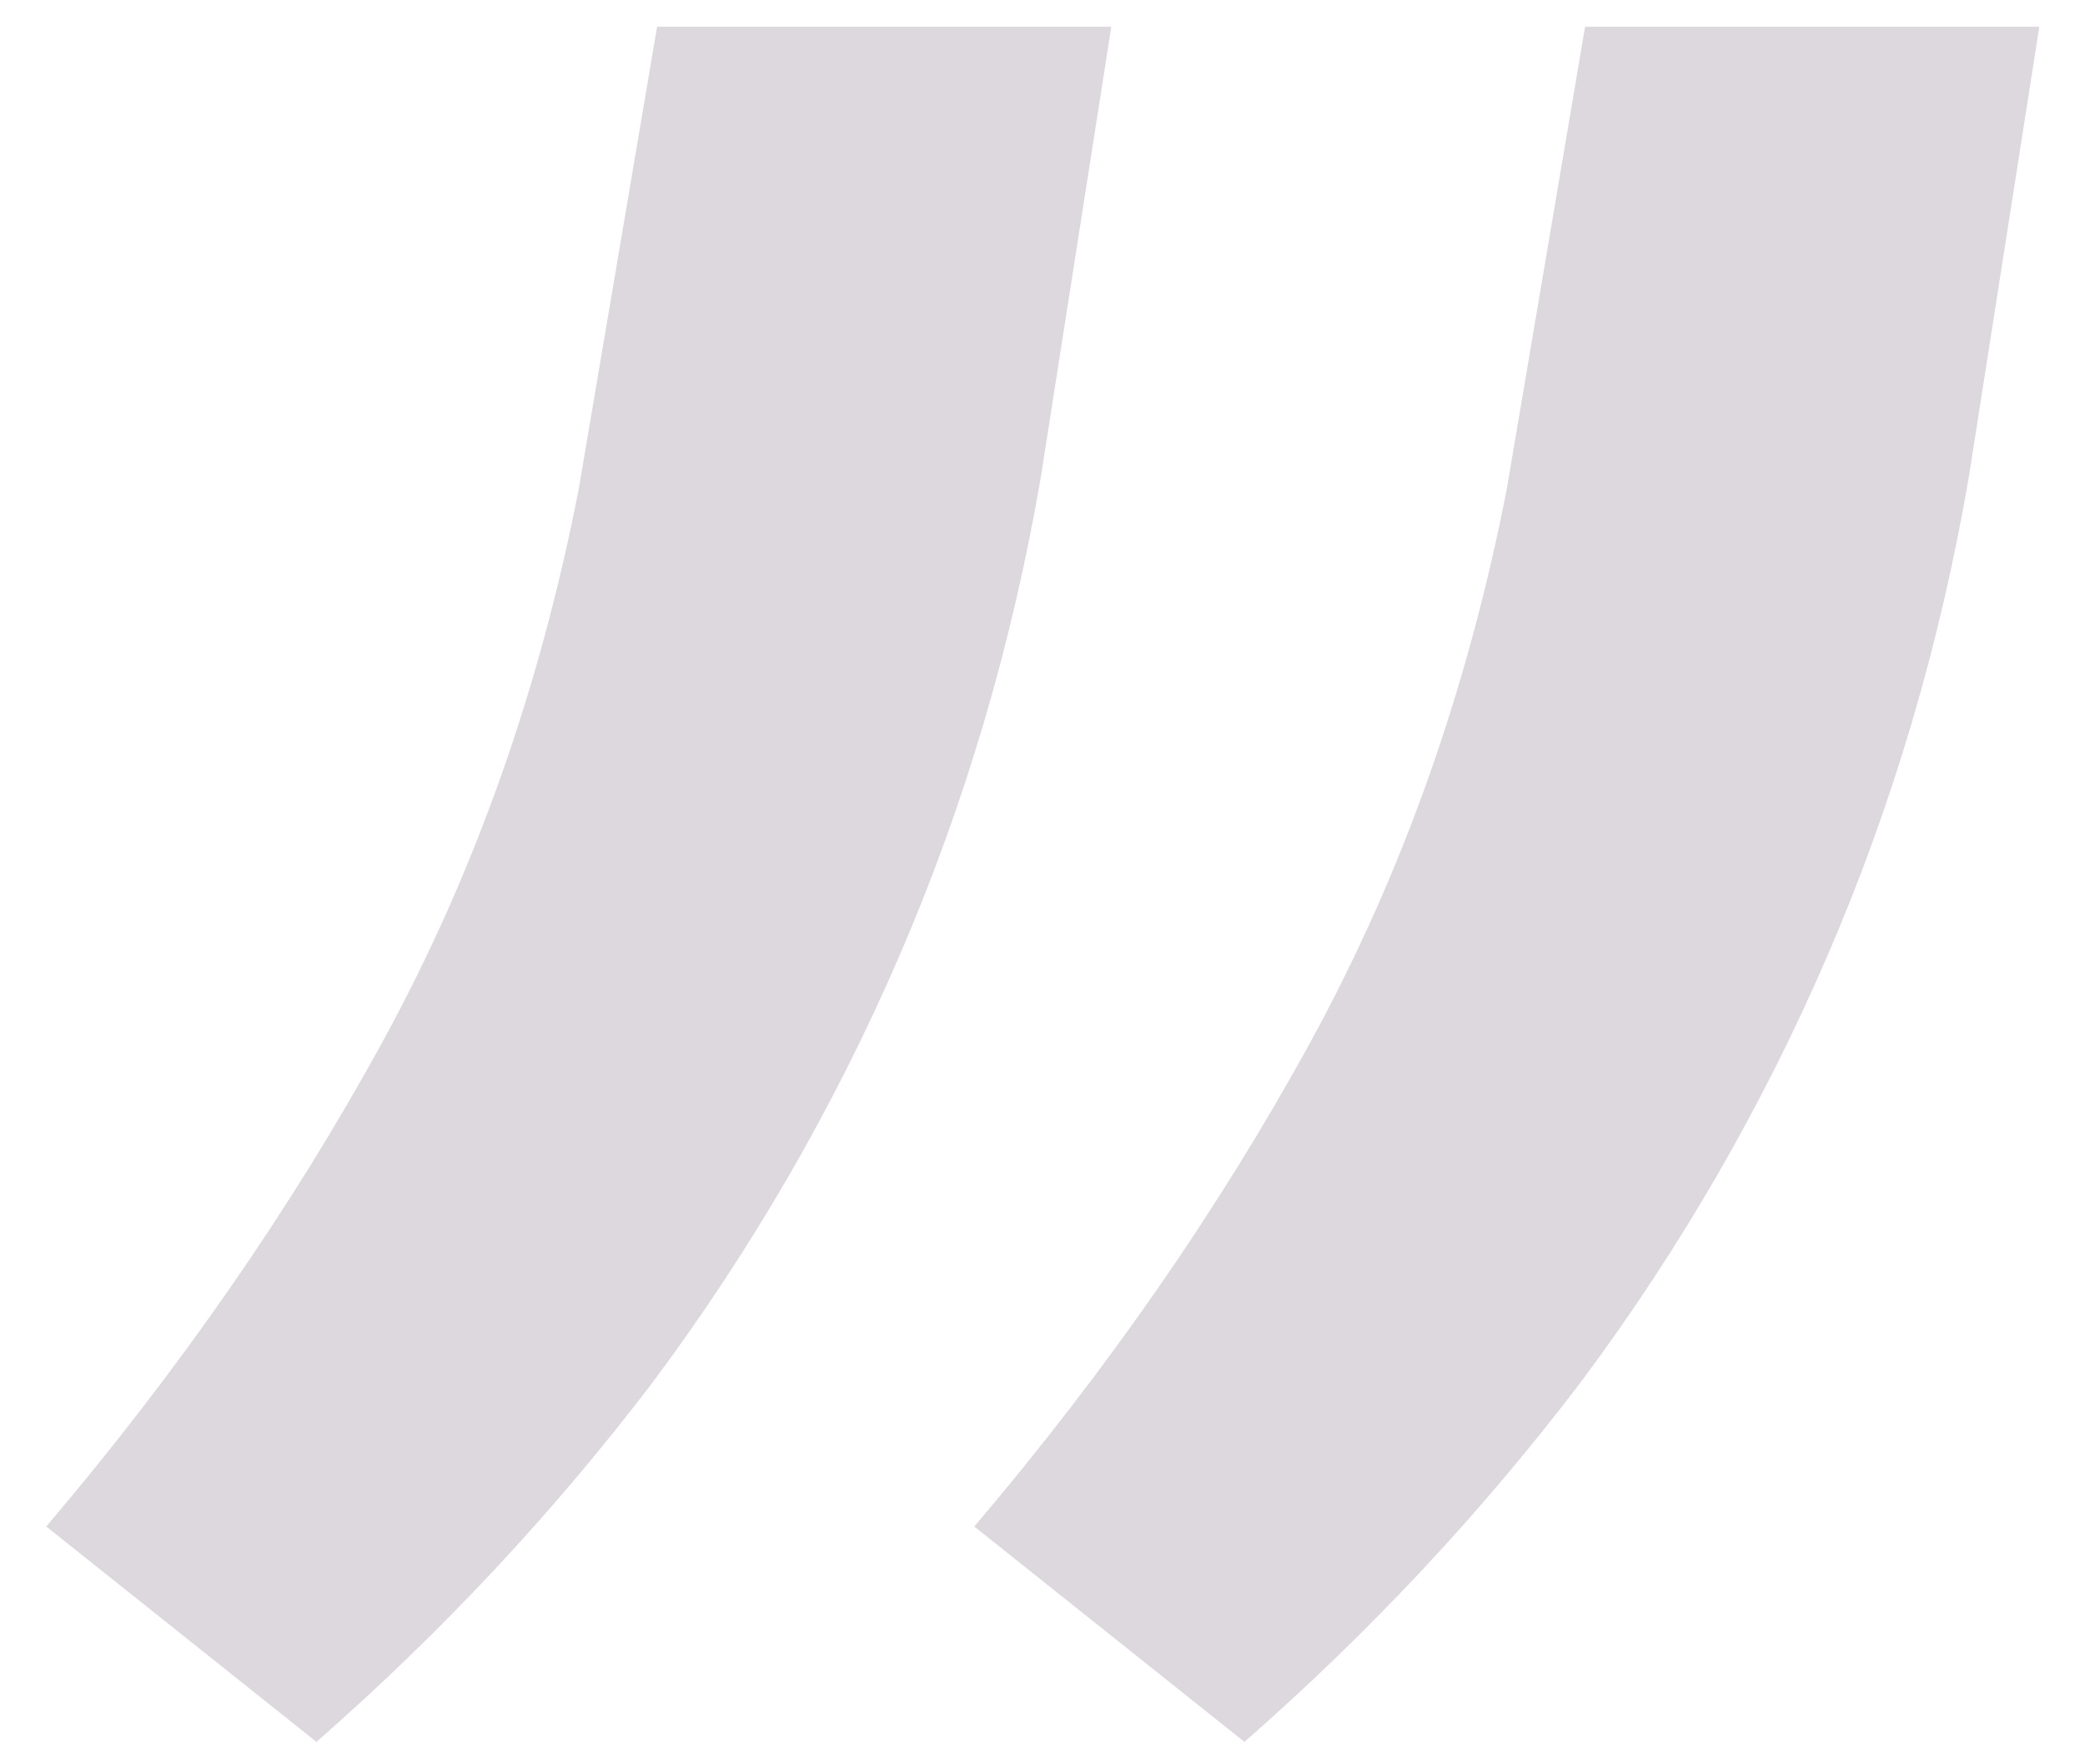 <svg width="39" height="33" viewBox="0 0 39 33" fill="none" xmlns="http://www.w3.org/2000/svg">
<path d="M20.787 0.5L19.469 8.923C18.932 12.048 18.053 15.026 16.832 17.858C15.611 20.69 14.073 23.352 12.218 25.842C10.362 28.283 8.263 30.529 5.919 32.58L0.865 28.552C3.355 25.622 5.455 22.595 7.164 19.47C8.873 16.345 10.094 12.902 10.826 9.143L12.291 0.5H20.787ZM38.145 0.5L36.827 8.923C36.29 12.048 35.411 15.026 34.19 17.858C32.97 20.69 31.432 23.352 29.576 25.842C27.721 28.283 25.621 30.529 23.277 32.58L18.224 28.552C20.714 25.622 22.814 22.595 24.523 19.47C26.231 16.345 27.452 12.902 28.185 9.143L29.649 0.5H38.145Z" fill="#655568" fill-opacity="0.23"/>
</svg>
